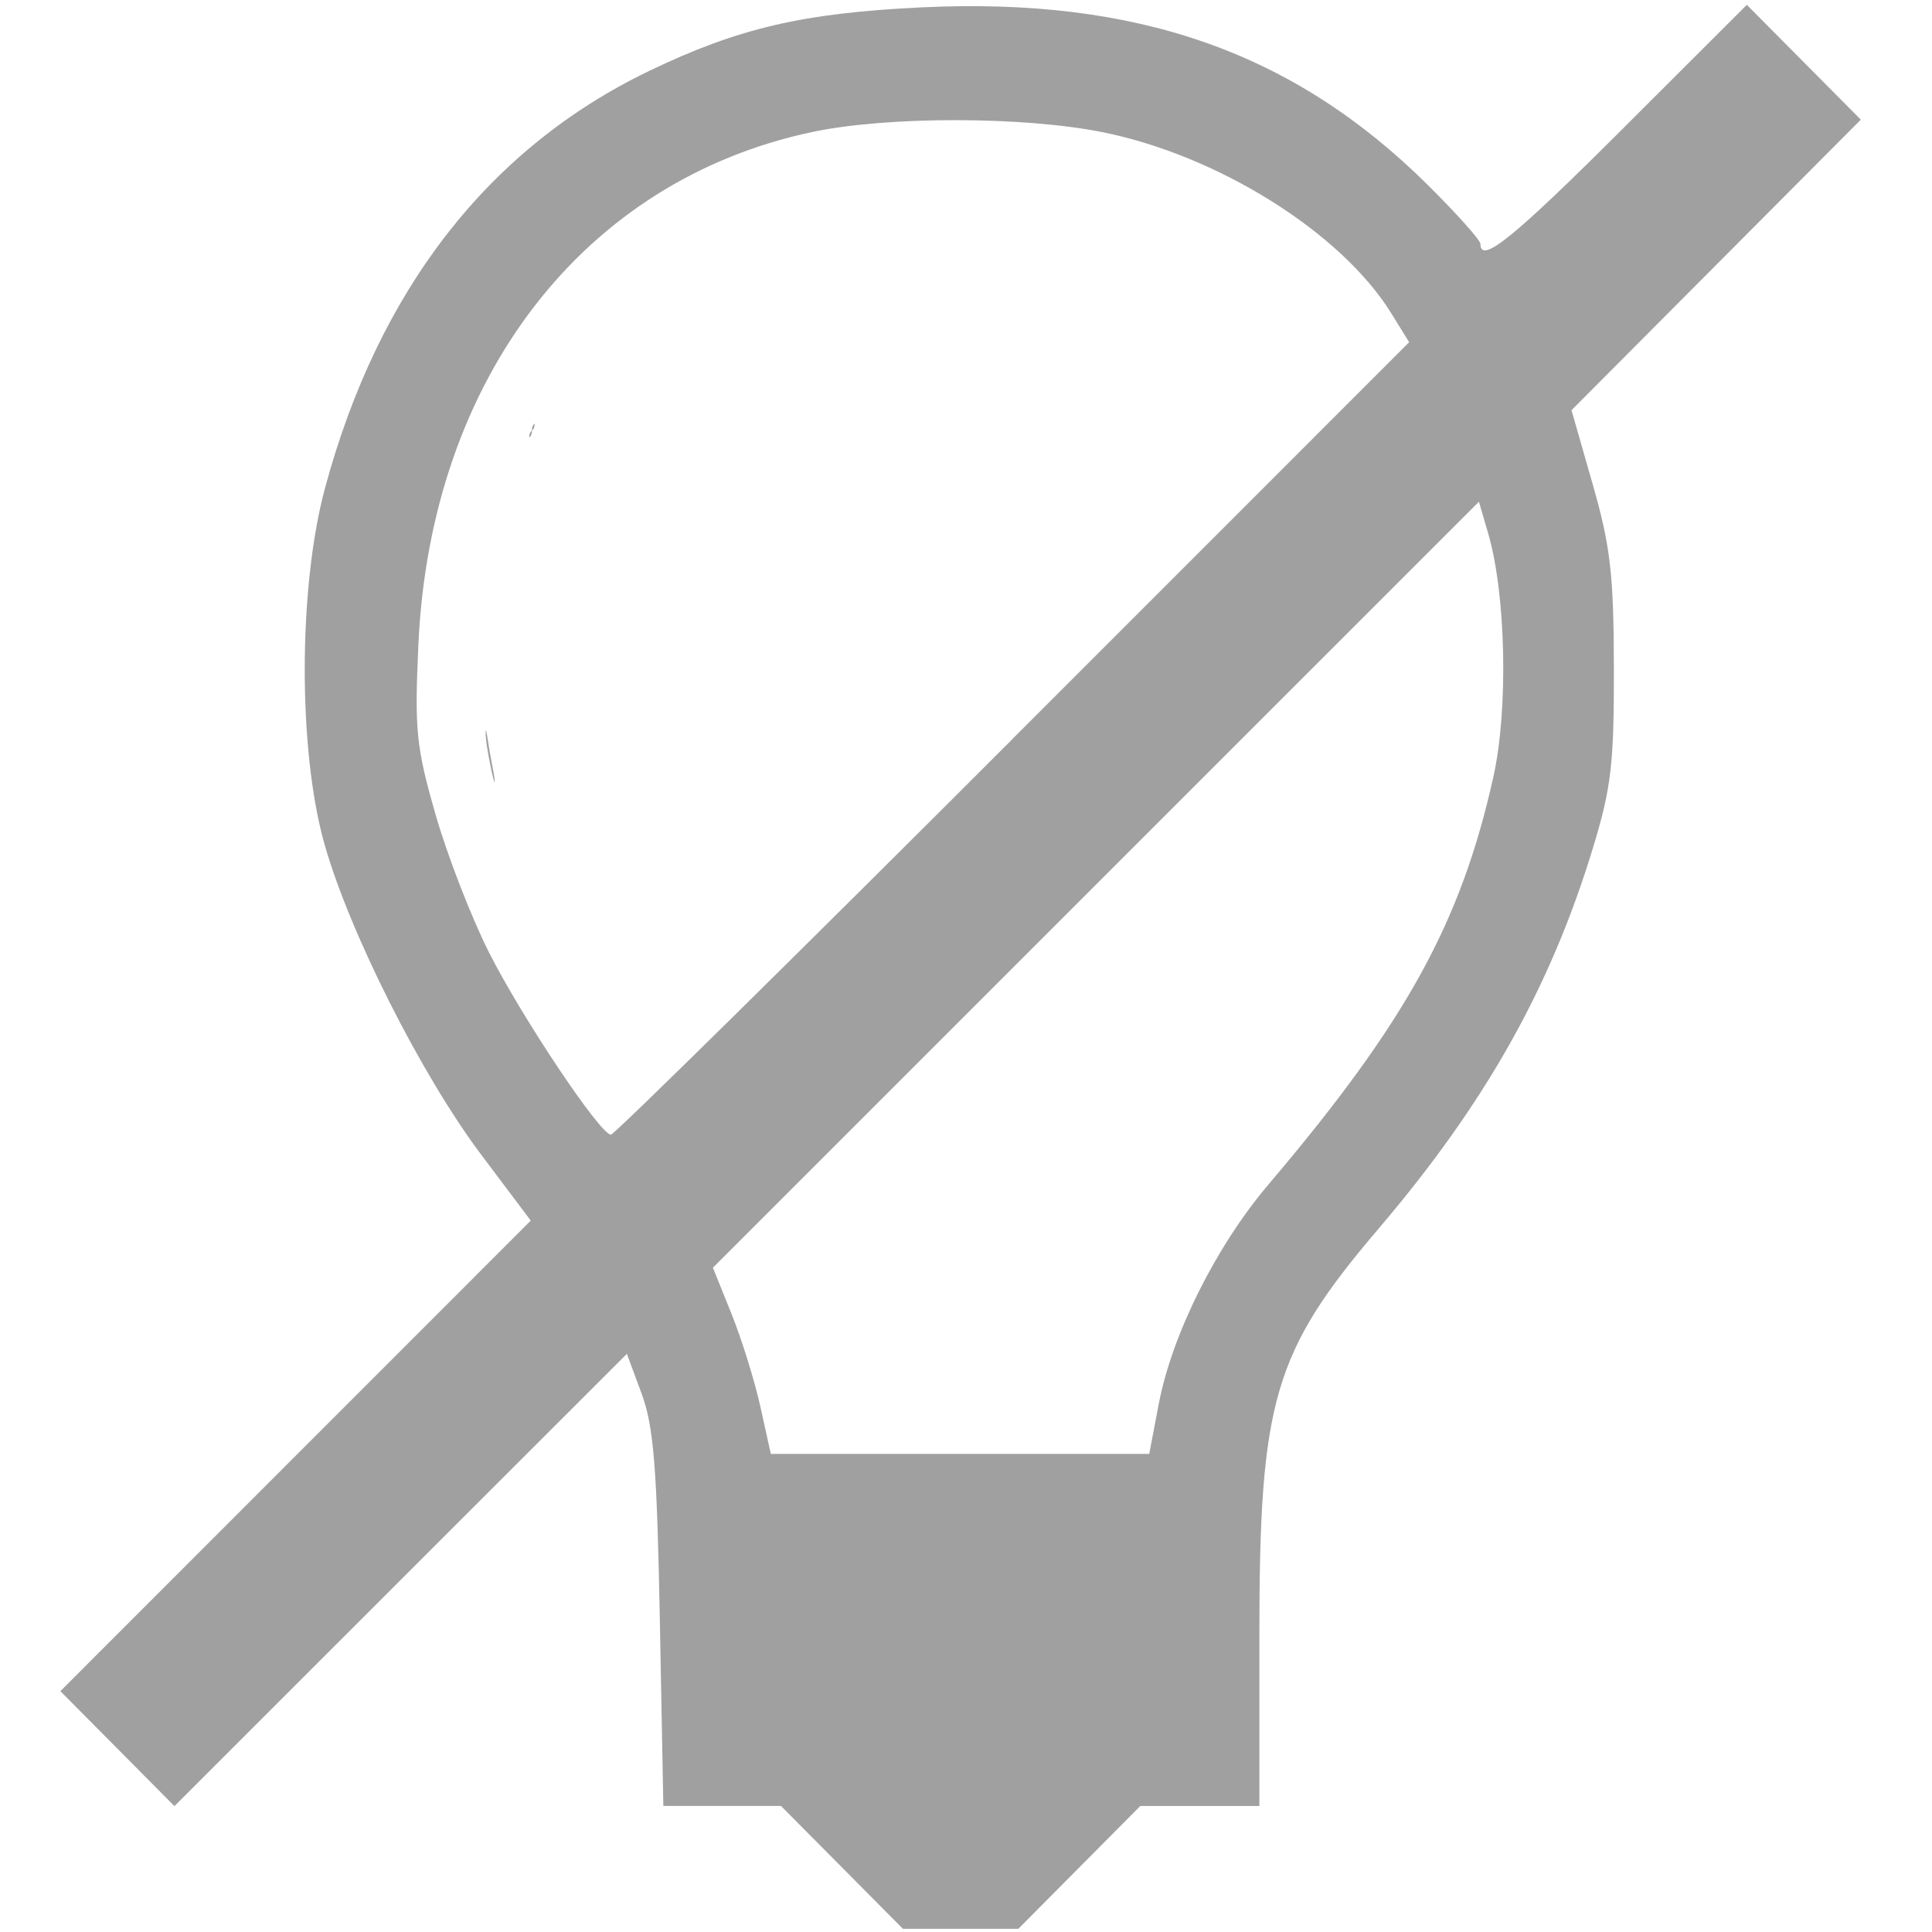 <?xml version="1.0" encoding="UTF-8" standalone="no"?>
<svg
   xmlns:dc="http://purl.org/dc/elements/1.1/"
   xmlns:cc="http://creativecommons.org/ns#"
   xmlns:rdf="http://www.w3.org/1999/02/22-rdf-syntax-ns#"
   xmlns:svg="http://www.w3.org/2000/svg"
   xmlns="http://www.w3.org/2000/svg"
   xmlns:sodipodi="http://sodipodi.sourceforge.net/DTD/sodipodi-0.dtd"
   xmlns:inkscape="http://www.inkscape.org/namespaces/inkscape"
   enable-background="new 0 0 32 32"
   height="32px"
   id="svg2"
   version="1.1"
   viewBox="0 0 32 32"
   width="32px"
   xml:space="preserve"
   inkscape:version="0.91 r13725"
   sodipodi:docname="light_off_col.svg"><defs
     id="defs11" /><sodipodi:namedview
     pagecolor="#ffffff"
     bordercolor="#666666"
     borderopacity="1"
     objecttolerance="10"
     gridtolerance="10"
     guidetolerance="10"
     inkscape:pageopacity="0"
     inkscape:pageshadow="2"
     inkscape:window-width="1280"
     inkscape:window-height="685"
     id="namedview9"
     showgrid="false"
     inkscape:zoom="13.098305"
     inkscape:cx="5.2153617"
     inkscape:cy="16.130873"
     inkscape:window-x="1"
     inkscape:window-y="23"
     inkscape:window-maximized="0"
     inkscape:current-layer="svg2" /><g
     id="background"><rect
       fill="none"
       height="32"
       width="32"
       y="0"
       id="rect4" /></g><path
     style="fill:#a0a0a0;stroke:none;stroke-width:1px;stroke-linecap:butt;stroke-linejoin:miter;stroke-opacity:1"
     d="m 13.945,30.929 -1.01,-1.017 -0.974,0 -0.974,0 -0.058,-3.085 C 10.881,24.297 10.827,23.624 10.627,23.083 L 10.383,22.424 6.636,26.169 2.889,29.915 1.945,28.963 1,28.011 4.895,24.114 8.791,20.217 7.975,19.132 C 6.984,17.815 5.79,15.45 5.374,13.98 4.935,12.429 4.939,9.728 5.384,8.081 6.269,4.8 8.096,2.451 10.758,1.172 12.227,0.466 13.3,0.216 15.261,0.122 c 3.572,-0.171 6.17,0.741 8.391,2.945 0.478,0.474 0.869,0.912 0.869,0.973 0,0.343 0.544,-0.097 2.374,-1.925 l 2.038,-2.035 0.944,0.951 0.944,0.951 -2.396,2.406 -2.396,2.406 0.349,1.22 c 0.297,1.036 0.35,1.496 0.353,3.051 0.003,1.588 -0.043,1.983 -0.348,2.983 -0.704,2.312 -1.78,4.224 -3.544,6.296 -1.747,2.053 -1.98,2.845 -1.98,6.75 l 0,2.819 -0.986,0 -0.986,0 -1.01,1.017 -1.01,1.017 -0.956,0 -0.956,0 z m 5.247,-7.672 c 0.219,-1.152 0.949,-2.614 1.815,-3.635 2.28,-2.687 3.19,-4.335 3.728,-6.755 0.249,-1.119 0.209,-3.016 -0.085,-4.028 L 24.496,8.31 18.152,14.653 11.808,20.997 12.115,21.759 c 0.169,0.419 0.385,1.114 0.48,1.542 l 0.172,0.78 3.134,0 3.134,0 z M 16.778,12.231 23.34,5.668 23.043,5.188 C 22.217,3.852 20.171,2.57 18.255,2.188 16.941,1.926 14.709,1.924 13.47,2.183 9.666,2.979 7.131,6.27 6.93,10.674 c -0.065,1.42 -0.037,1.697 0.283,2.813 0.195,0.68 0.594,1.71 0.887,2.289 0.546,1.08 1.842,3.018 2.019,3.018 0.054,0 3.051,-2.953 6.66,-6.562 z"
     id="path3355"
     inkscape:connector-curvature="0"
     sodipodi:nodetypes="ccccsscccccccsssssssscccccscsssccccccccsssscccsscccsscssssssss" /><path
     style="fill:#a0a0a0;stroke:none;stroke-width:1px;stroke-linecap:butt;stroke-linejoin:miter;stroke-opacity:1"
     d="m 8.136,12.744 c -0.067,-0.323 -0.095,-0.514 -0.092,-0.622 0.001,-0.056 0.014,-0.008 0.034,0.124 0.017,0.118 0.052,0.32 0.078,0.448 0.026,0.128 0.043,0.245 0.038,0.26 -0.005,0.015 -0.031,-0.08 -0.058,-0.21 z"
     id="path3359"
     inkscape:connector-curvature="0" /><path
     style="fill:#a0a0a0;stroke:none;stroke-width:1px;stroke-linecap:butt;stroke-linejoin:miter;stroke-opacity:1"
     d=""
     id="path3365"
     inkscape:connector-curvature="0" /><path
     style="fill:#a0a0a0;stroke:none;stroke-width:1px;stroke-linecap:butt;stroke-linejoin:miter;stroke-opacity:1"
     d="m 8.811,7.109 c 0,-0.019 0.01,-0.049 0.022,-0.068 0.019,-0.03 0.022,-0.03 0.022,0 0,0.019 -0.01,0.049 -0.022,0.068 -0.019,0.03 -0.022,0.03 -0.022,0 z"
     id="path3367"
     inkscape:connector-curvature="0" /><path
     style="fill:#a0a0a0;stroke:none;stroke-width:1px;stroke-linecap:butt;stroke-linejoin:miter;stroke-opacity:1"
     d=""
     id="path3369"
     inkscape:connector-curvature="0" /><path
     style="fill:#a0a0a0;stroke:none;stroke-width:1px;stroke-linecap:butt;stroke-linejoin:miter;stroke-opacity:1"
     d=""
     id="path3371"
     inkscape:connector-curvature="0" /><path
     style="fill:#a0a0a0;stroke:none;stroke-width:1px;stroke-linecap:butt;stroke-linejoin:miter;stroke-opacity:1"
     d="m 8.766,7.223 c 0,-0.019 0.01,-0.049 0.022,-0.068 0.019,-0.03 0.022,-0.03 0.022,0 0,0.019 -0.01,0.049 -0.022,0.068 -0.019,0.03 -0.022,0.03 -0.022,0 z"
     id="path3373"
     inkscape:connector-curvature="0" /><path
     style="fill:#a0a0a0;stroke:none;stroke-width:1px;stroke-linecap:butt;stroke-linejoin:miter;stroke-opacity:1"
     d=""
     id="path3377"
     inkscape:connector-curvature="0" /><path
     style="fill:#a0a0a0;stroke:none;stroke-width:1px;stroke-linecap:butt;stroke-linejoin:miter;stroke-opacity:1"
     d=""
     id="path3387"
     inkscape:connector-curvature="0" /><path
     style="fill:#a0a0a0;stroke:none;stroke-width:1px;stroke-linecap:butt;stroke-linejoin:miter;stroke-opacity:1"
     d=""
     id="path3393"
     inkscape:connector-curvature="0" /><path
     style="fill:#a0a0a0;stroke:none;stroke-width:1px;stroke-linecap:butt;stroke-linejoin:miter;stroke-opacity:1"
     d=""
     id="path3401"
     inkscape:connector-curvature="0" /><path
     style="fill:#a0a0a0;stroke:none;stroke-width:1px;stroke-linecap:butt;stroke-linejoin:miter;stroke-opacity:1"
     d=""
     id="path3405"
     inkscape:connector-curvature="0" /><path
     style="fill:#a0a0a0;stroke:none;stroke-width:1px;stroke-linecap:butt;stroke-linejoin:miter;stroke-opacity:1"
     d=""
     id="path3407"
     inkscape:connector-curvature="0" /><path
     style="fill:#a0a0a0;stroke:none;stroke-width:1px;stroke-linecap:butt;stroke-linejoin:miter;stroke-opacity:1"
     d=""
     id="path3409"
     inkscape:connector-curvature="0" /><path
     style="fill:#a0a0a0;stroke:none;stroke-width:1px;stroke-linecap:butt;stroke-linejoin:miter;stroke-opacity:1"
     d=""
     id="path3413"
     inkscape:connector-curvature="0" /><path
     style="fill:#a0a0a0;stroke:none;stroke-width:1px;stroke-linecap:butt;stroke-linejoin:miter;stroke-opacity:1"
     d=""
     id="path3417"
     inkscape:connector-curvature="0" /><path
     style="fill:#a0a0a0;stroke:none;stroke-width:1px;stroke-linecap:butt;stroke-linejoin:miter;stroke-opacity:1"
     d=""
     id="path3419"
     inkscape:connector-curvature="0" /><path
     style="fill:#a0a0a0;stroke:none;stroke-width:1px;stroke-linecap:butt;stroke-linejoin:miter;stroke-opacity:1"
     d=""
     id="path3421"
     inkscape:connector-curvature="0" /><path
     style="fill:#a0a0a0;stroke:none;stroke-width:1px;stroke-linecap:butt;stroke-linejoin:miter;stroke-opacity:1"
     d=""
     id="path3423"
     inkscape:connector-curvature="0" /><path
     style="fill:#a0a0a0;stroke:none;stroke-width:1px;stroke-linecap:butt;stroke-linejoin:miter;stroke-opacity:1"
     d=""
     id="path3425"
     inkscape:connector-curvature="0" /></svg>